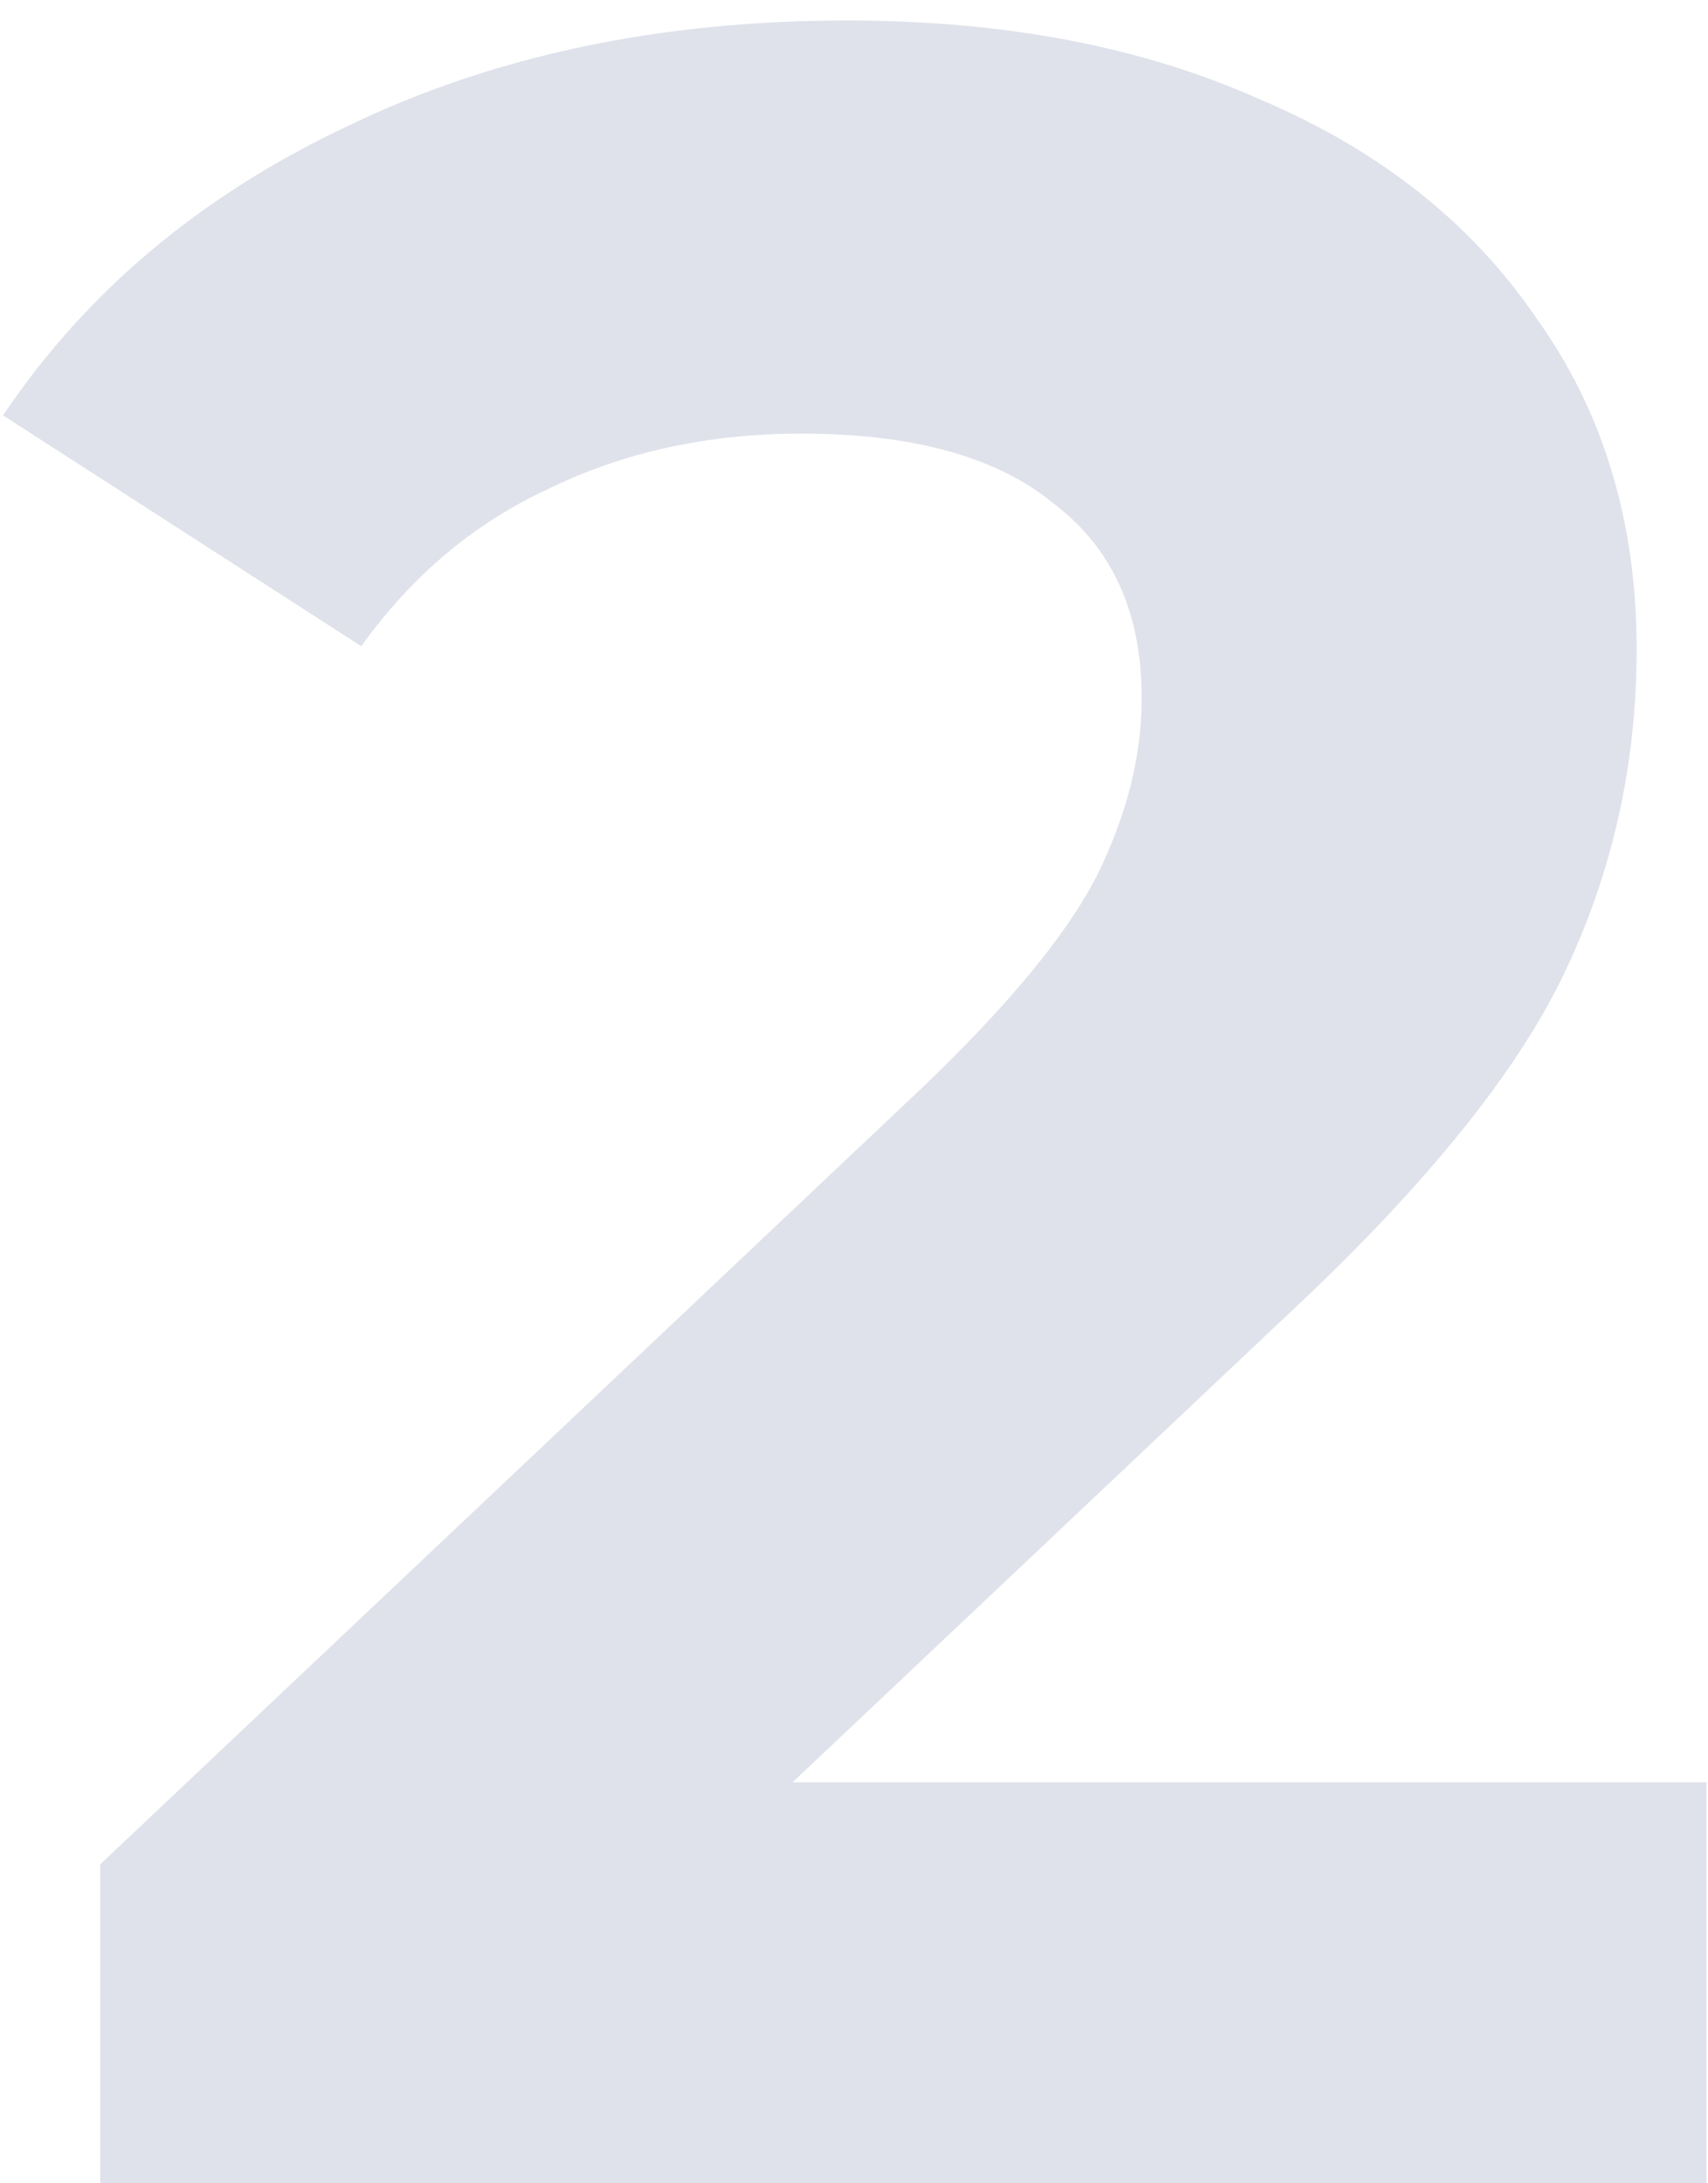 <svg width="72" height="92" viewBox="0 0 72 92" fill="none" xmlns="http://www.w3.org/2000/svg">
<path opacity="0.15" d="M71.936 75.104V92H4.224V78.56L38.784 45.92C42.453 42.421 44.928 39.435 46.208 36.96C47.488 34.4 48.128 31.883 48.128 29.408C48.128 25.824 46.891 23.093 44.416 21.216C42.027 19.253 38.485 18.272 33.792 18.272C29.867 18.272 26.325 19.04 23.168 20.576C20.011 22.027 17.365 24.245 15.232 27.232L0.128 17.504C3.627 12.299 8.448 8.245 14.592 5.344C20.736 2.357 27.776 0.864 35.712 0.864C42.368 0.864 48.171 1.973 53.12 4.192C58.155 6.325 62.037 9.397 64.768 13.408C67.584 17.333 68.992 21.984 68.992 27.36C68.992 32.224 67.968 36.789 65.92 41.056C63.872 45.323 59.904 50.187 54.016 55.648L33.408 75.104H71.936Z" fill="#2D3E74"/>
</svg>
